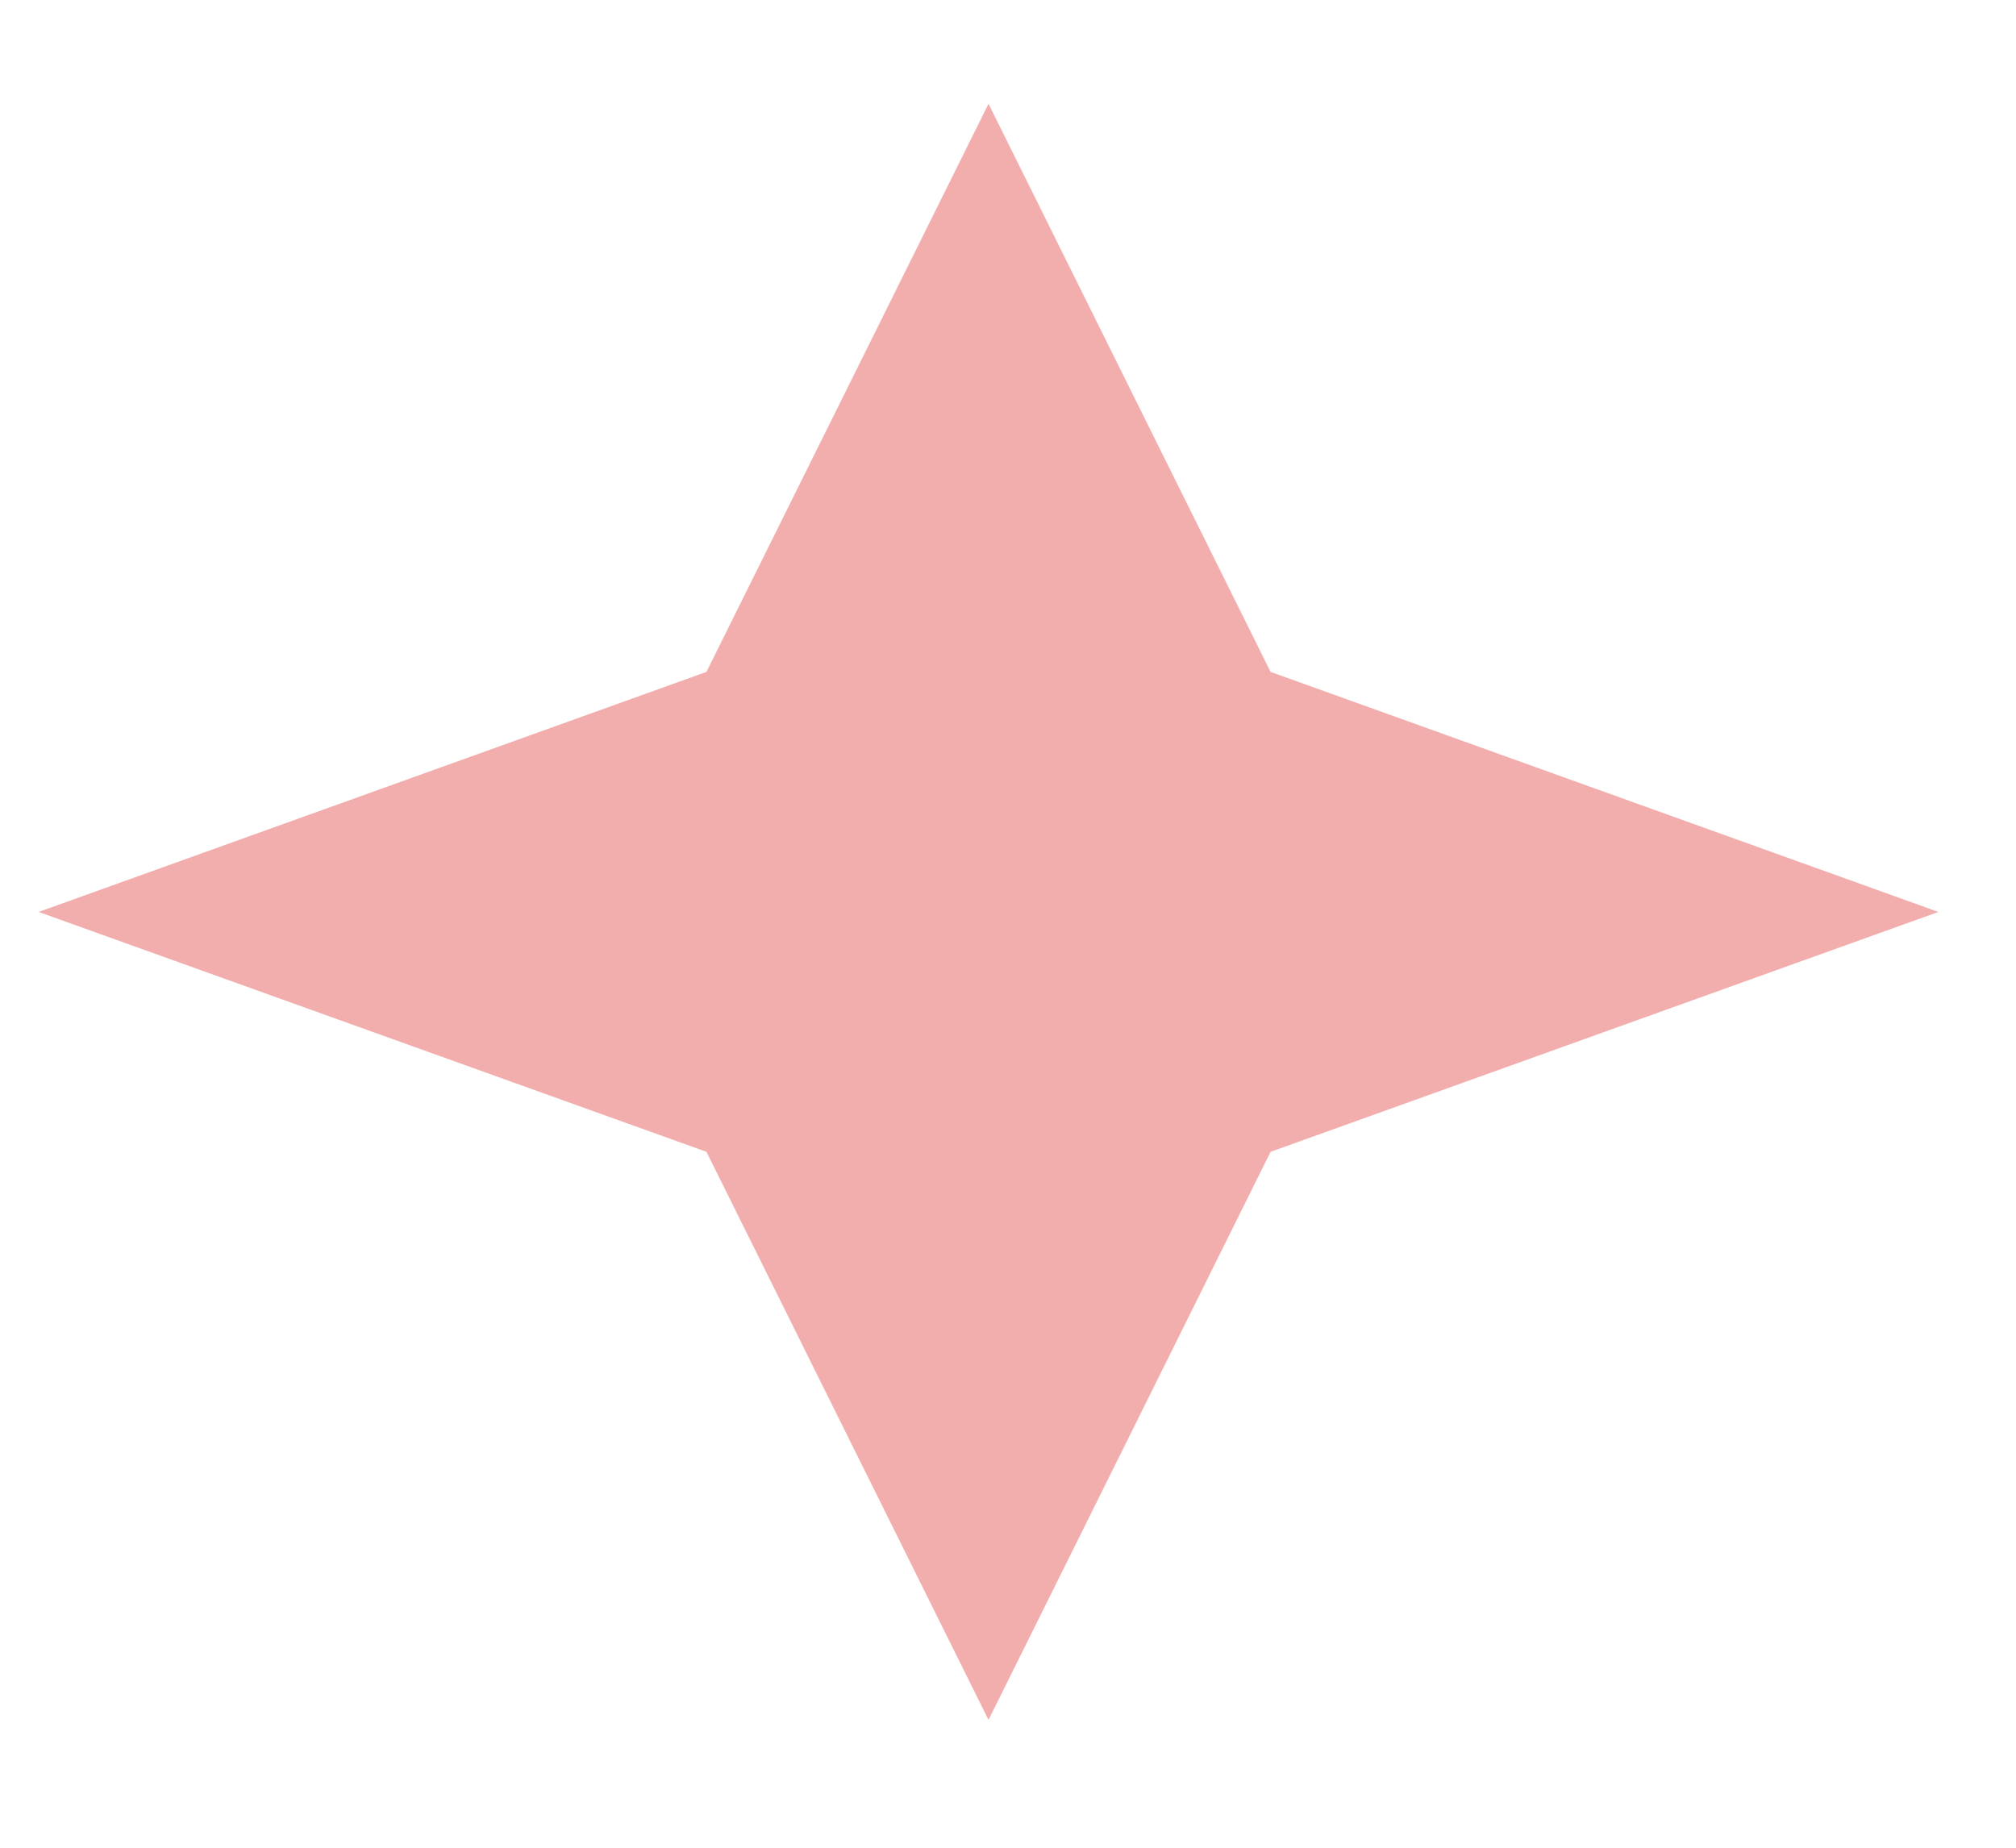 <svg width="12" height="11" viewBox="0 0 12 11" fill="none" xmlns="http://www.w3.org/2000/svg">
<path d="M5.884 0.618L7.563 4L11.538 5.429L7.563 6.857L5.884 10.239L4.205 6.857L0.23 5.429L4.205 4L5.884 0.618Z" fill="#F2AEAD"/>
</svg>
